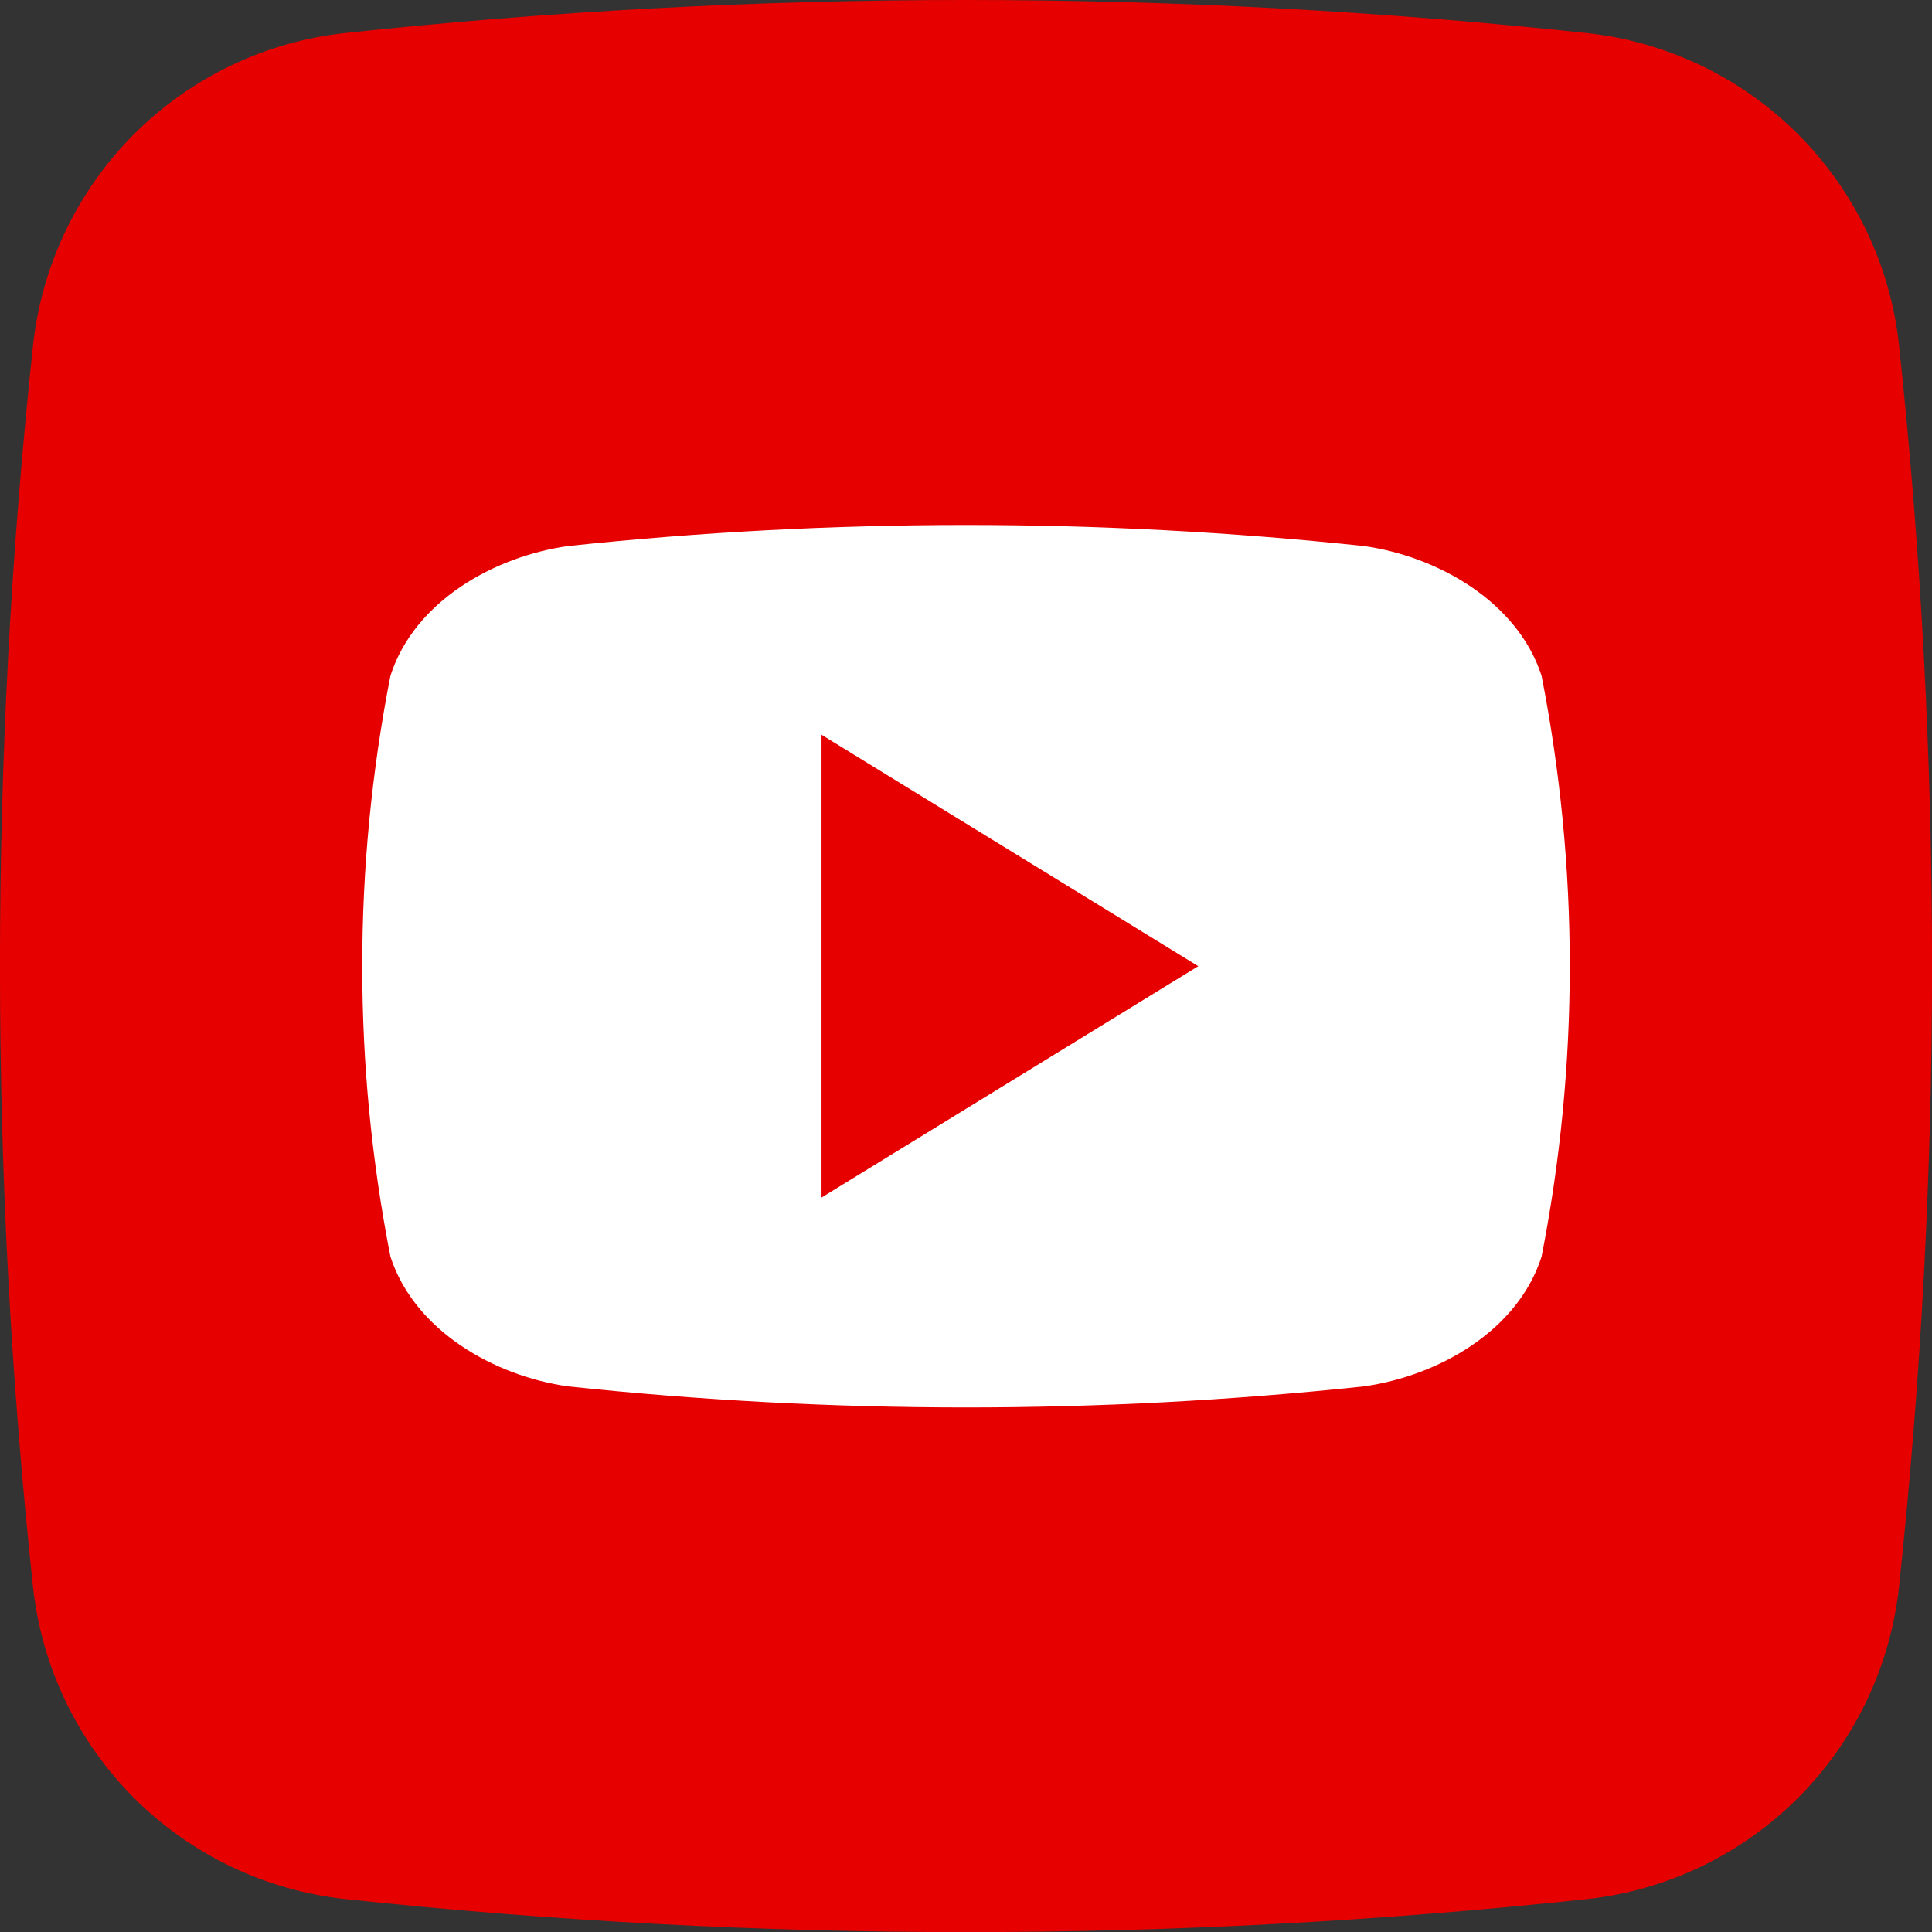 <svg width="32" height="32" viewBox="0 0 32 32" fill="none" xmlns="http://www.w3.org/2000/svg">
<rect x="0" y="0" width="32" height="32" fill="#333333" stroke="none"/>
<g clip-path="url(#clip0_3008_148)">
<path d="M26.277 31.456C19.448 32.184 12.56 32.184 5.731 31.456C4.405 31.316 3.167 30.725 2.223 29.783C1.28 28.84 0.688 27.603 0.546 26.277C-0.183 19.448 -0.183 12.561 0.546 5.732C0.686 4.406 1.276 3.168 2.218 2.224C3.161 1.28 4.398 0.688 5.724 0.546C12.553 -0.182 19.44 -0.182 26.269 0.546C27.596 0.686 28.834 1.277 29.777 2.219C30.721 3.161 31.313 4.399 31.455 5.725C32.183 12.554 32.183 19.441 31.455 26.27C31.315 27.596 30.724 28.834 29.782 29.778C28.84 30.721 27.603 31.314 26.277 31.456Z" fill="#E60000"/>
<path d="M25.533 11.192C25.133 9.961 23.809 9.215 22.591 9.044C18.209 8.579 13.791 8.579 9.409 9.044C8.191 9.215 6.864 9.954 6.467 11.192C5.844 14.369 5.844 17.638 6.467 20.815C6.867 22.044 8.191 22.792 9.409 22.963C13.791 23.428 18.209 23.428 22.591 22.963C23.809 22.792 25.136 22.053 25.533 20.815C26.156 17.638 26.156 14.369 25.533 11.192ZM13.607 19.835V12.17L19.847 16.003C17.744 17.295 15.702 18.548 13.607 19.835Z" fill="white"/>
</g>
<defs>
<clipPath id="clip0_3008_148">
<rect width="32" height="32" fill="white"/>
</clipPath>
</defs>
</svg>
